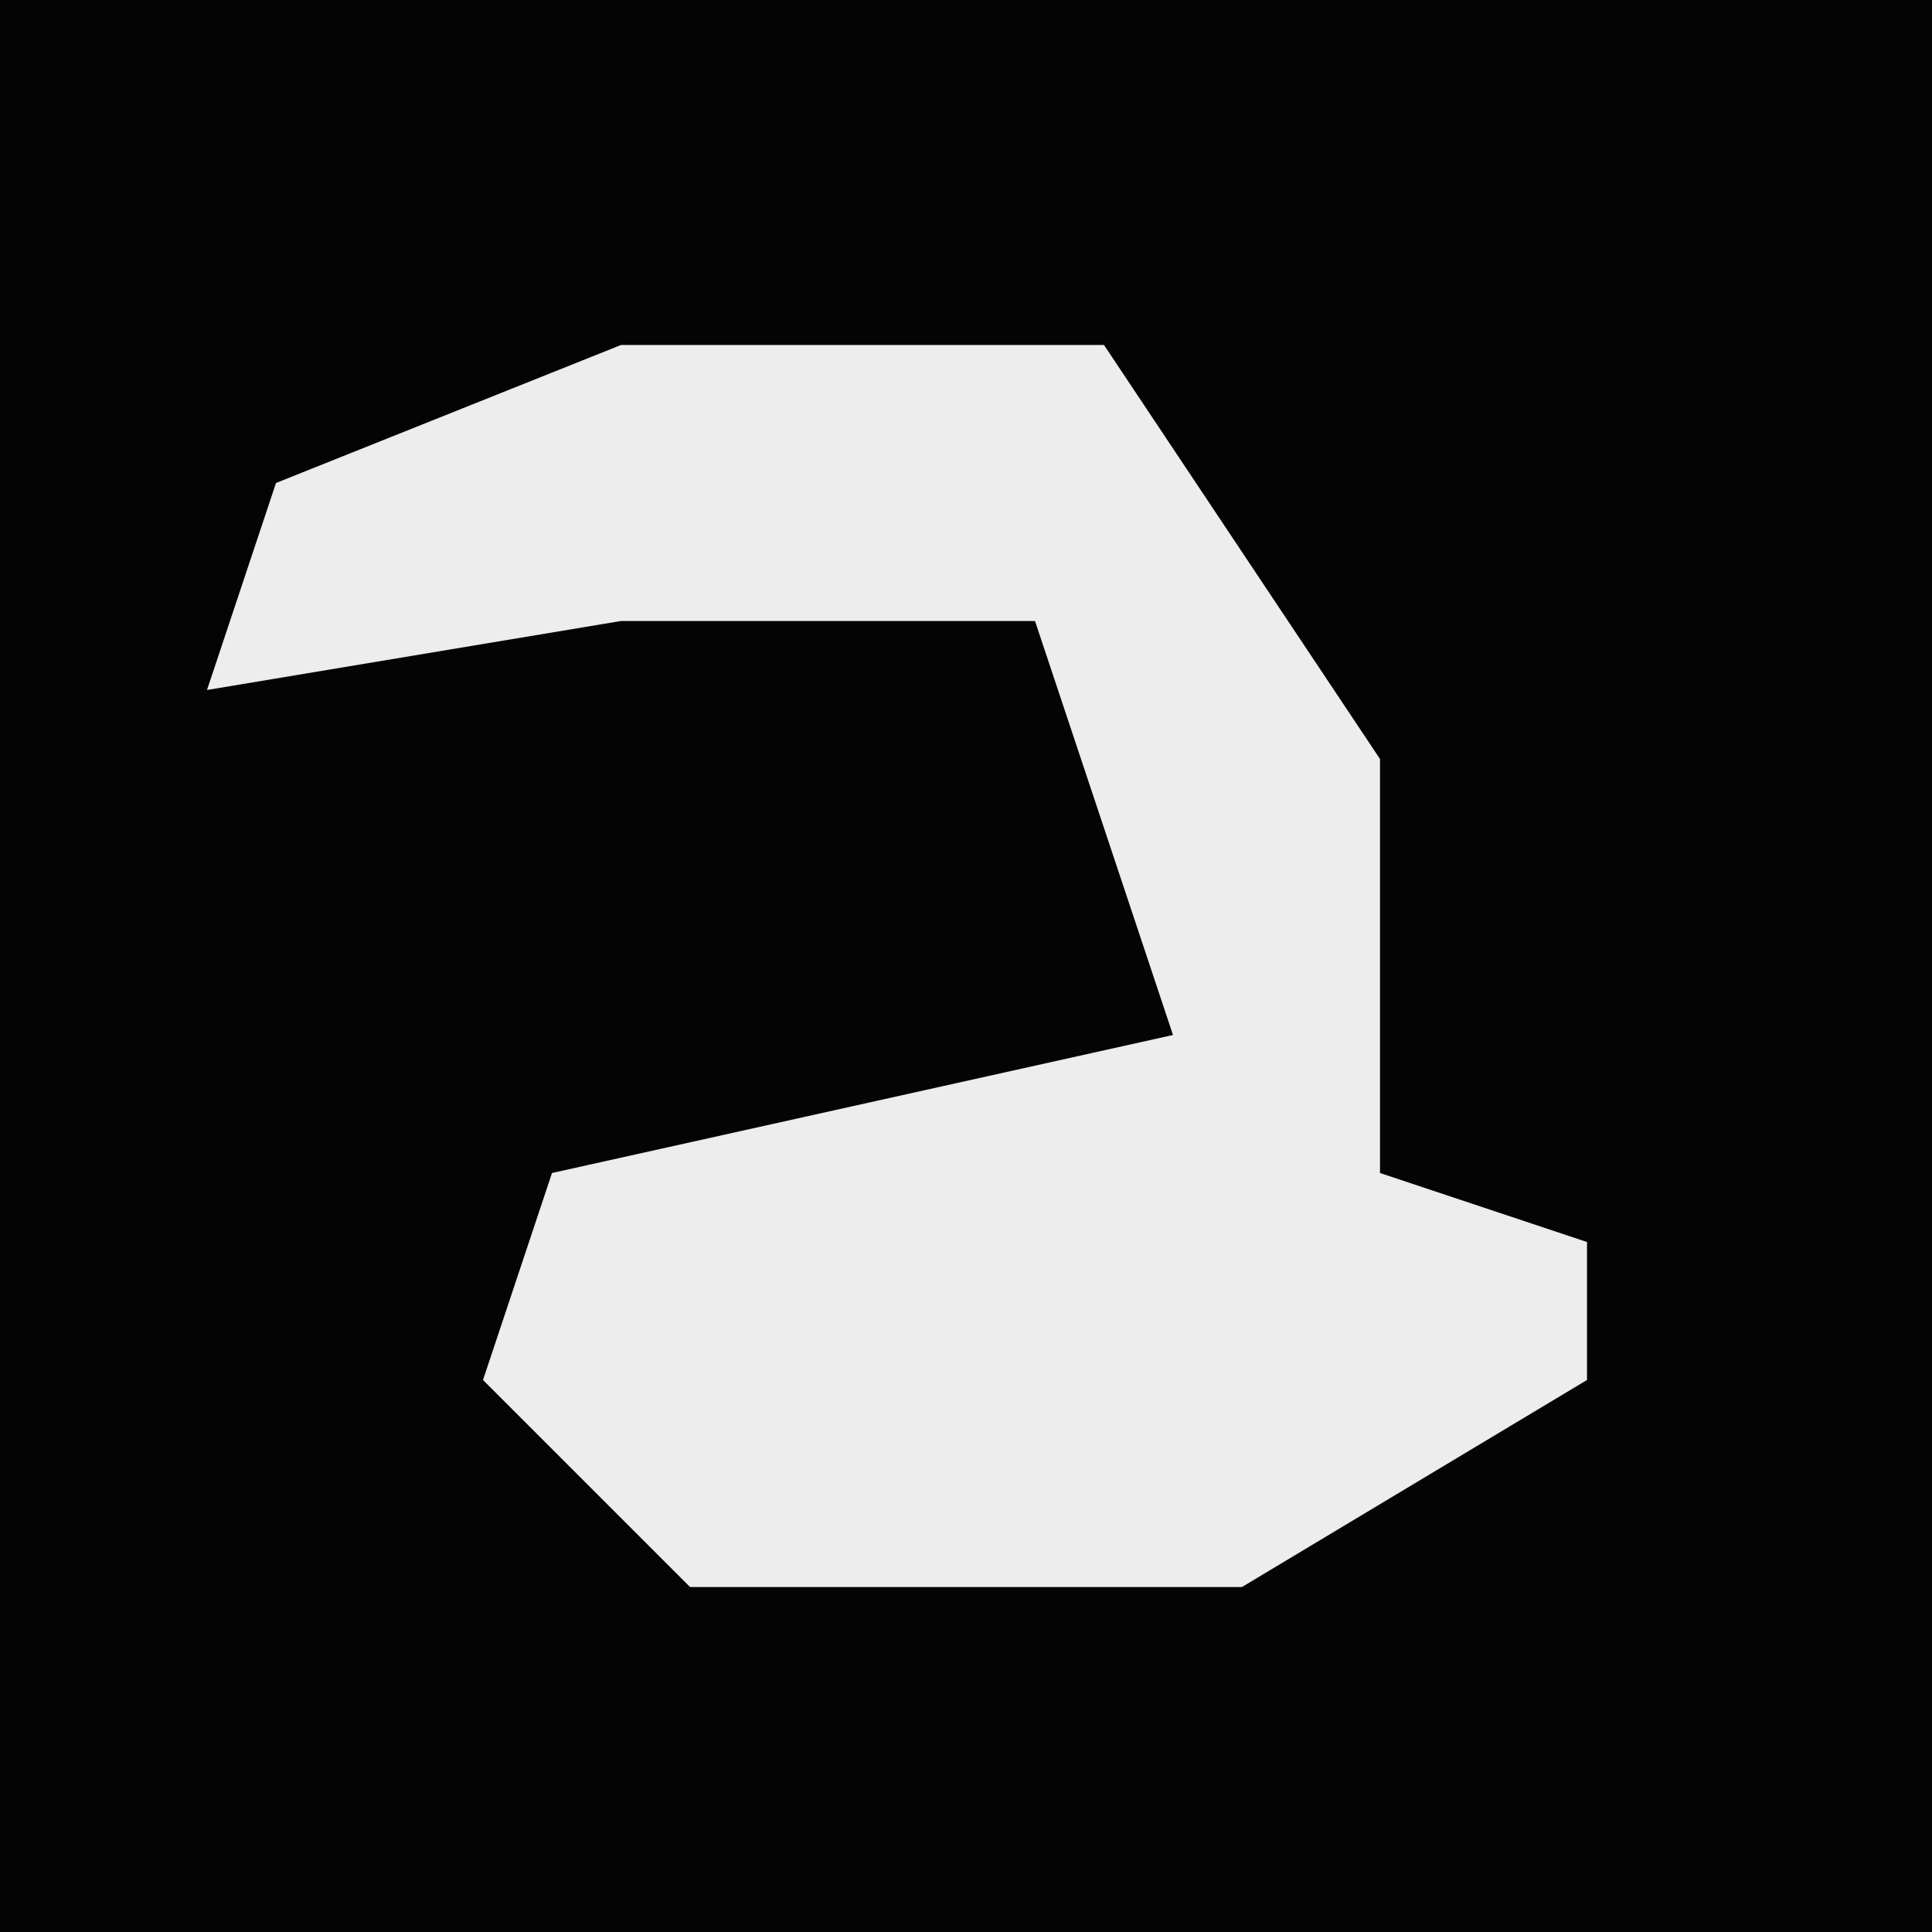 <?xml version="1.0" encoding="UTF-8"?>
<svg version="1.1" xmlns="http://www.w3.org/2000/svg" width="28" height="28">
<path d="M0,0 L28,0 L28,28 L0,28 Z " fill="#040404" transform="translate(0,0)"/>
<path d="M0,0 L7,0 L11,6 L11,12 L14,13 L14,15 L9,18 L1,18 L-2,15 L-1,12 L8,10 L6,4 L0,4 L-6,5 L-5,2 Z " fill="#EDEDED" transform="translate(9,5)"/>
</svg>
